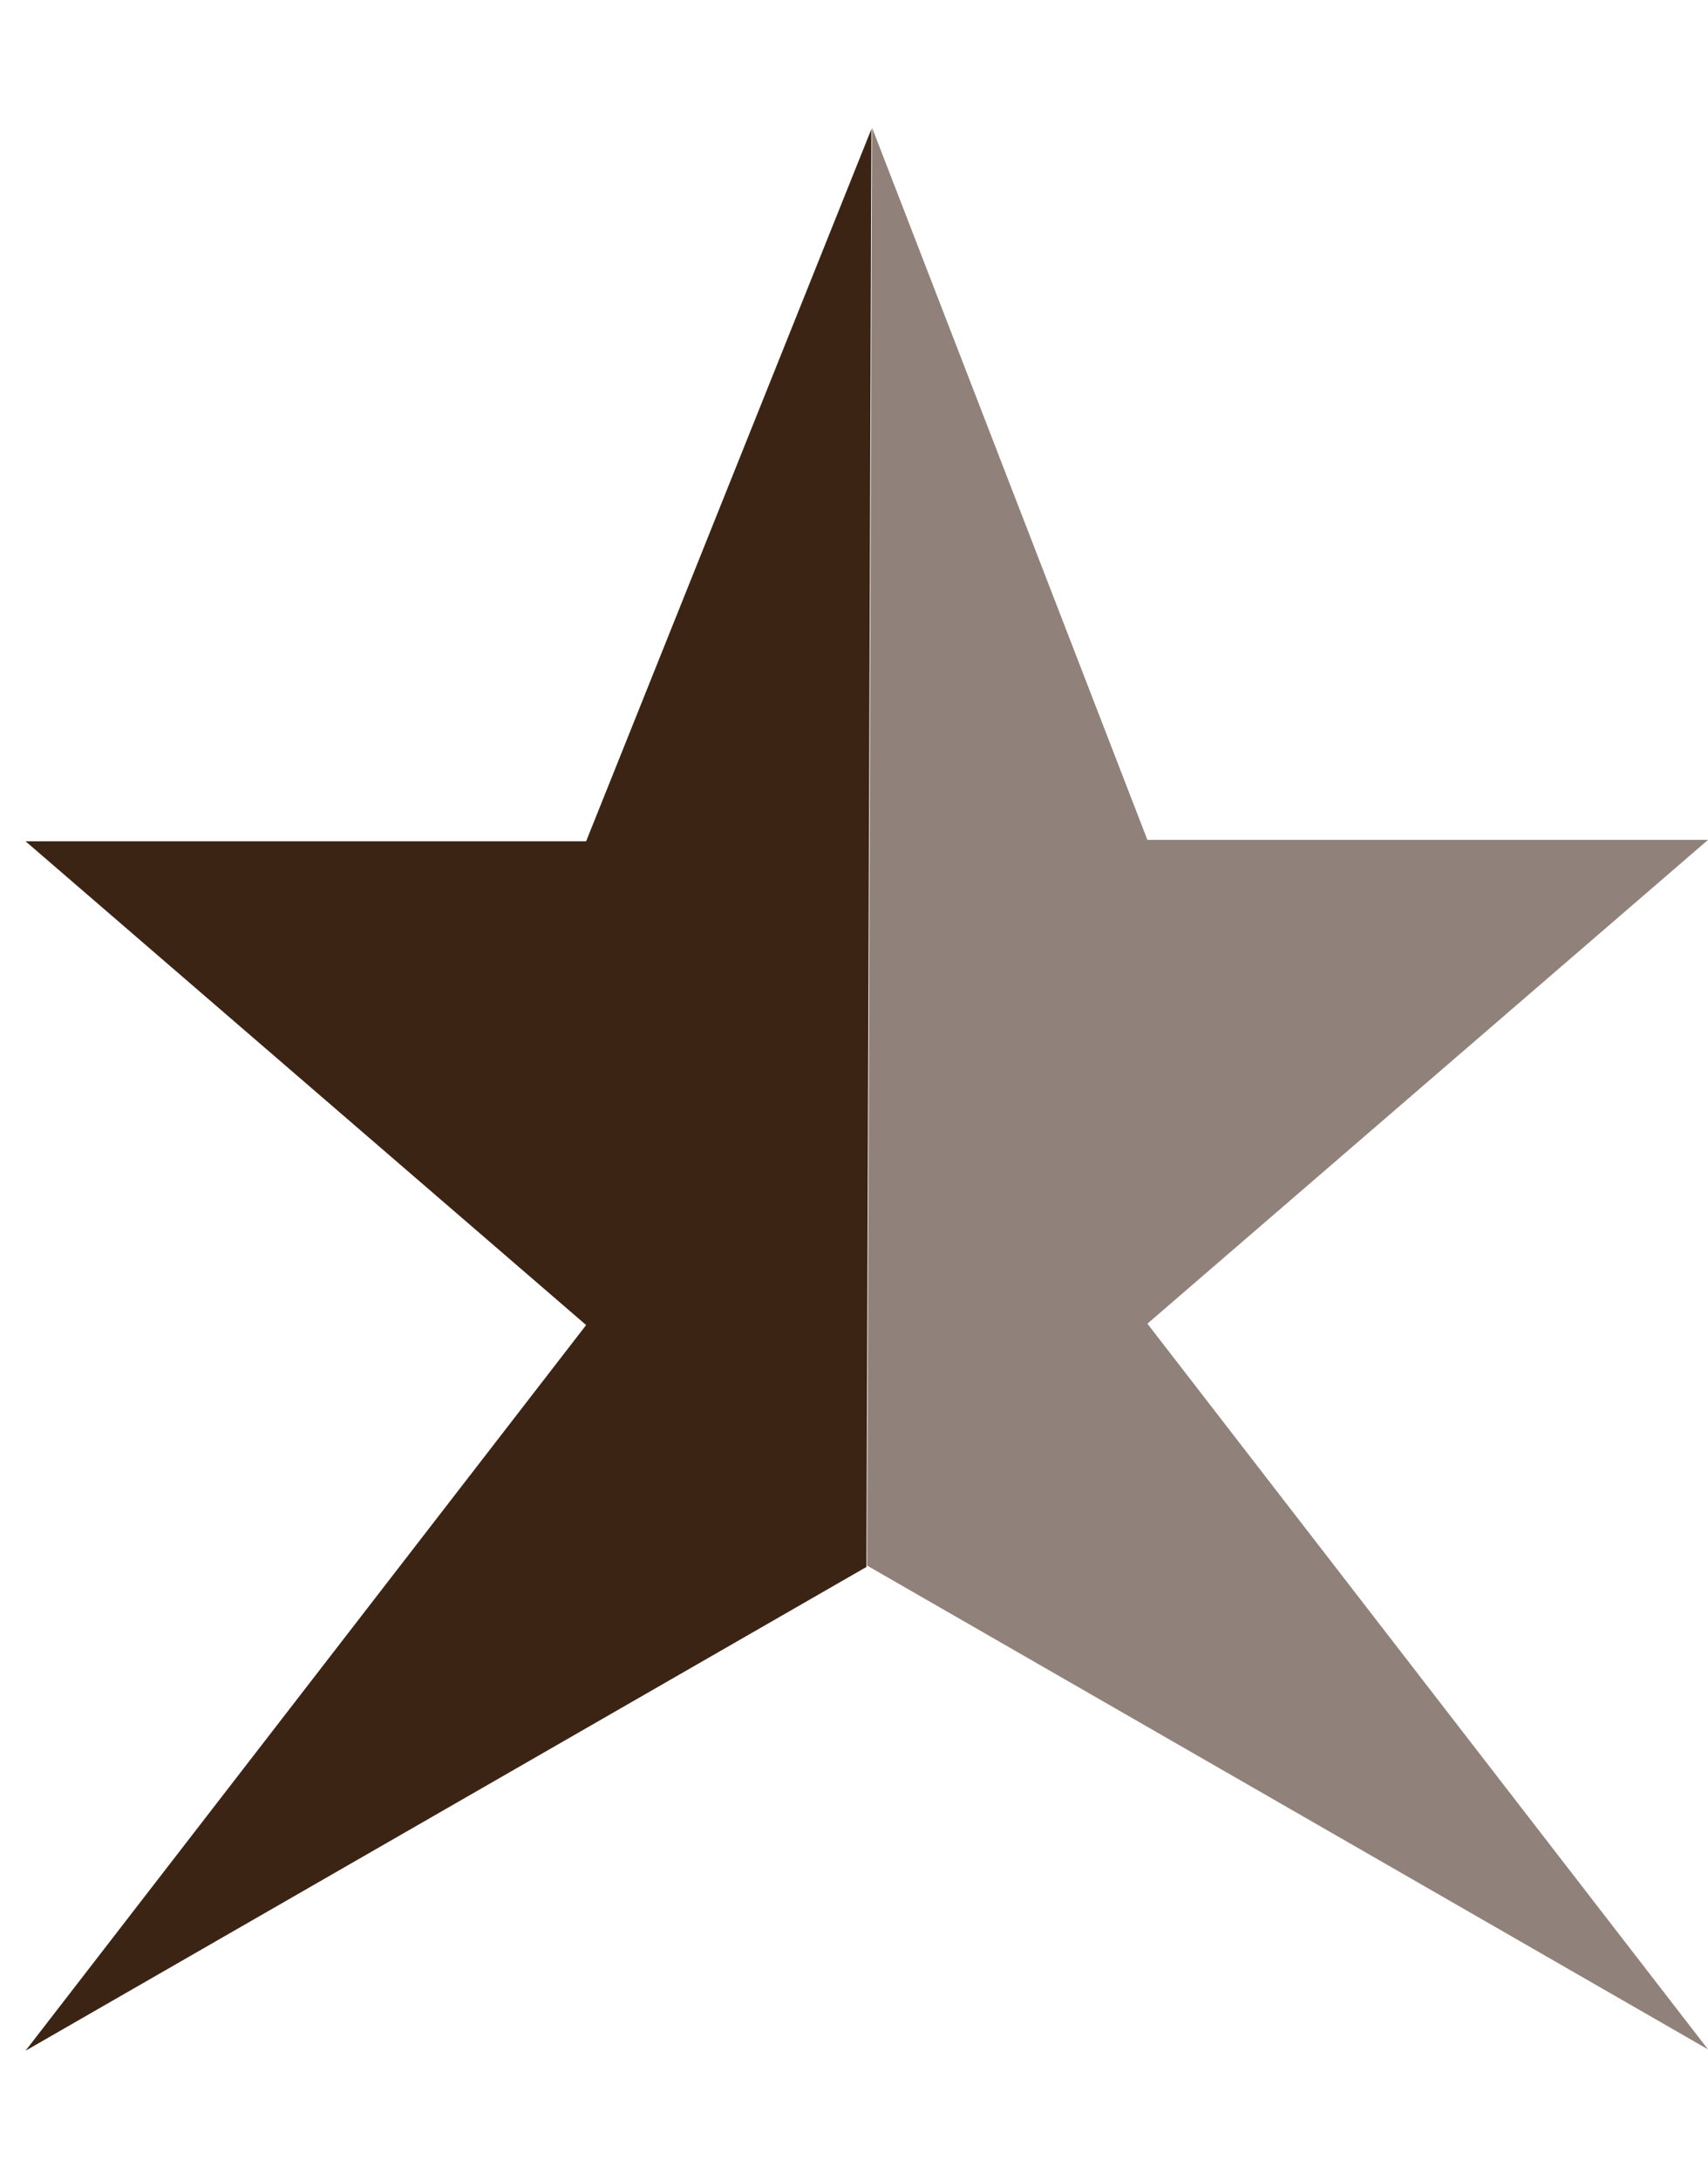 <?xml version="1.0" encoding="UTF-8"?>
<svg id="Layer_1" data-name="Layer 1" xmlns="http://www.w3.org/2000/svg" viewBox="0 0 621.53 793">
  <defs>
    <style>
      .cls-1 {
        opacity: .57;
      }

      .cls-1, .cls-2 {
        fill: #3c2415;
      }
    </style>
  </defs>
  <polyline class="cls-2" points="315.29 570.05 9.29 746.05 213.29 482.05 9.29 306.05 213.29 306.05 317.1 46.95"/>
  <polyline class="cls-1" points="317.34 46.44 417.53 305.55 621.53 305.55 417.53 481.55 621.53 745.55 315.53 569.55"/>
</svg>